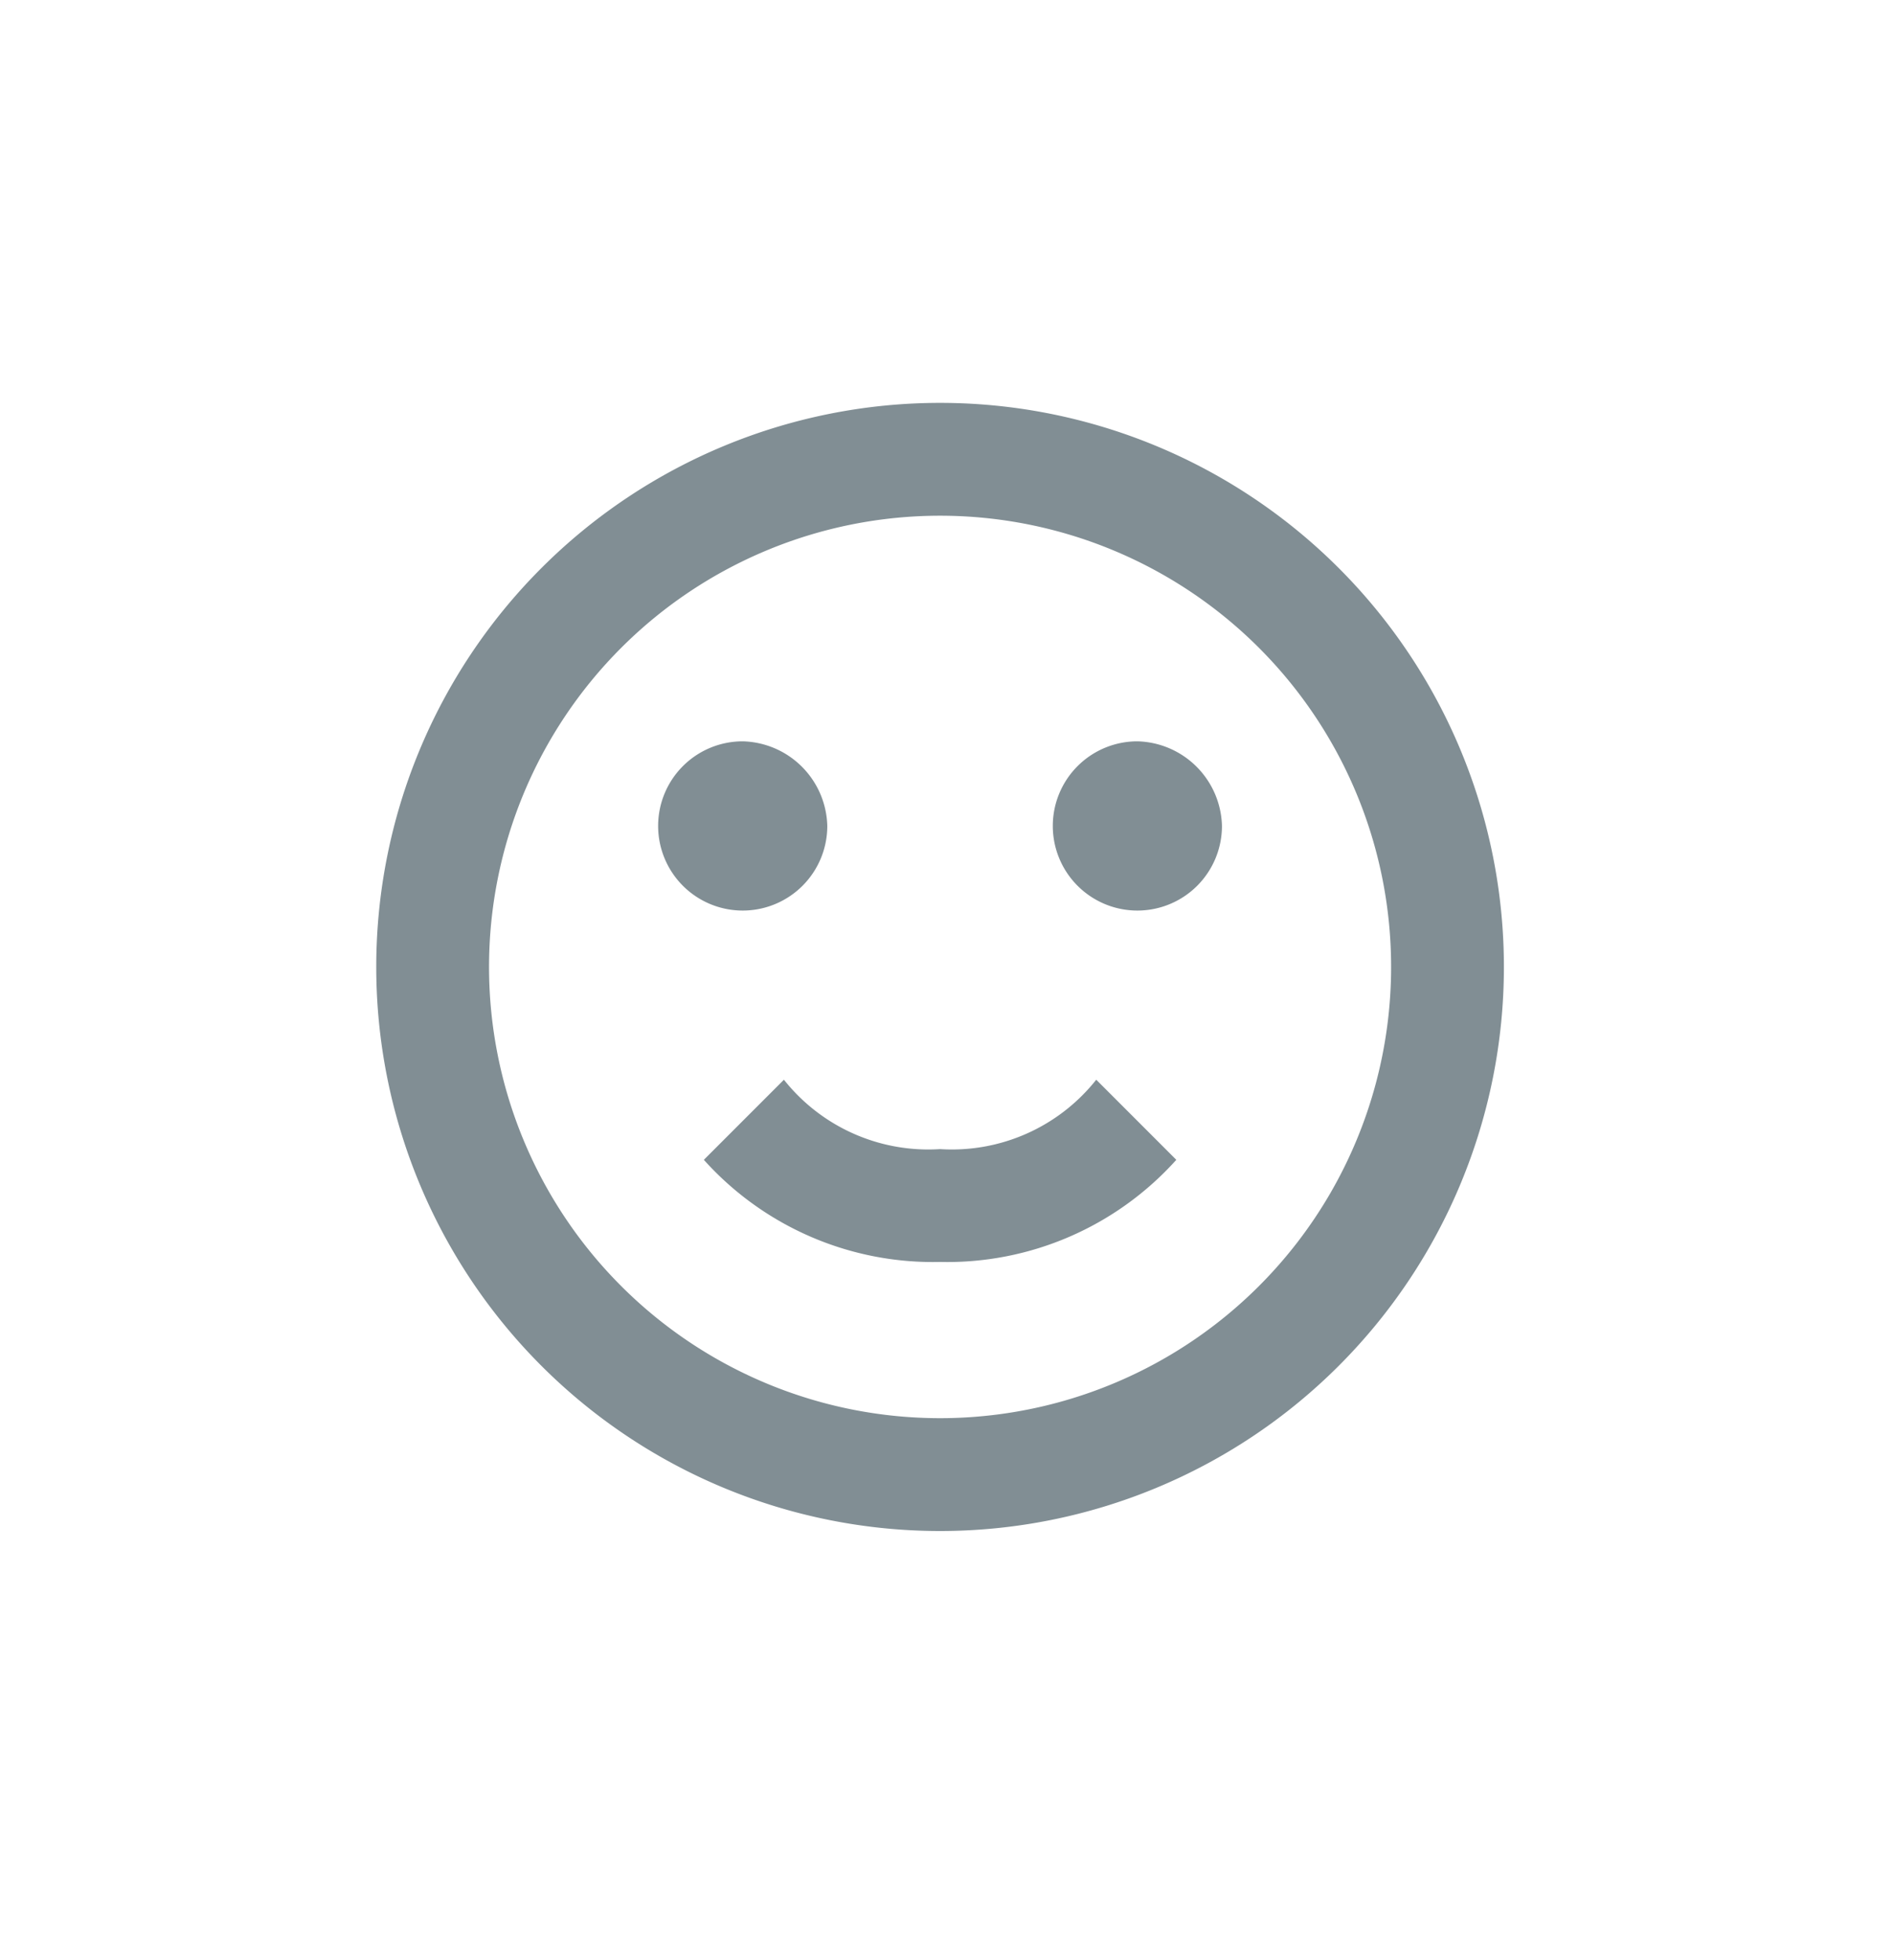 <svg xmlns="http://www.w3.org/2000/svg" width="29" height="30" viewBox="0 0 29 30">
  <g id="Groupe_844" data-name="Groupe 844" transform="translate(-0.405)">
    <rect id="Rectangle_286" data-name="Rectangle 286" width="29" height="30" transform="translate(0.405)" fill="none"/>
    <path id="emoticon-happy-outline" d="M17.539,10.633a6.906,6.906,0,1,0-6.906,6.906,6.906,6.906,0,0,0,6.906-6.906m1.727,0A8.633,8.633,0,1,1,10.633,2a8.633,8.633,0,0,1,8.633,8.633M8.906,8.475A1.295,1.295,0,1,1,7.611,7.18,1.328,1.328,0,0,1,8.906,8.475m6.043,0A1.295,1.295,0,1,1,13.654,7.18a1.328,1.328,0,0,1,1.295,1.295m-4.316,6.673a4.714,4.714,0,0,1-3.617-1.563l1.226-1.226a2.821,2.821,0,0,0,2.391,1.062,2.821,2.821,0,0,0,2.391-1.062l1.226,1.226A4.714,4.714,0,0,1,10.633,15.148Z" transform="translate(4.166 4.166)" fill="#818e94"/>
  </g>
</svg>
